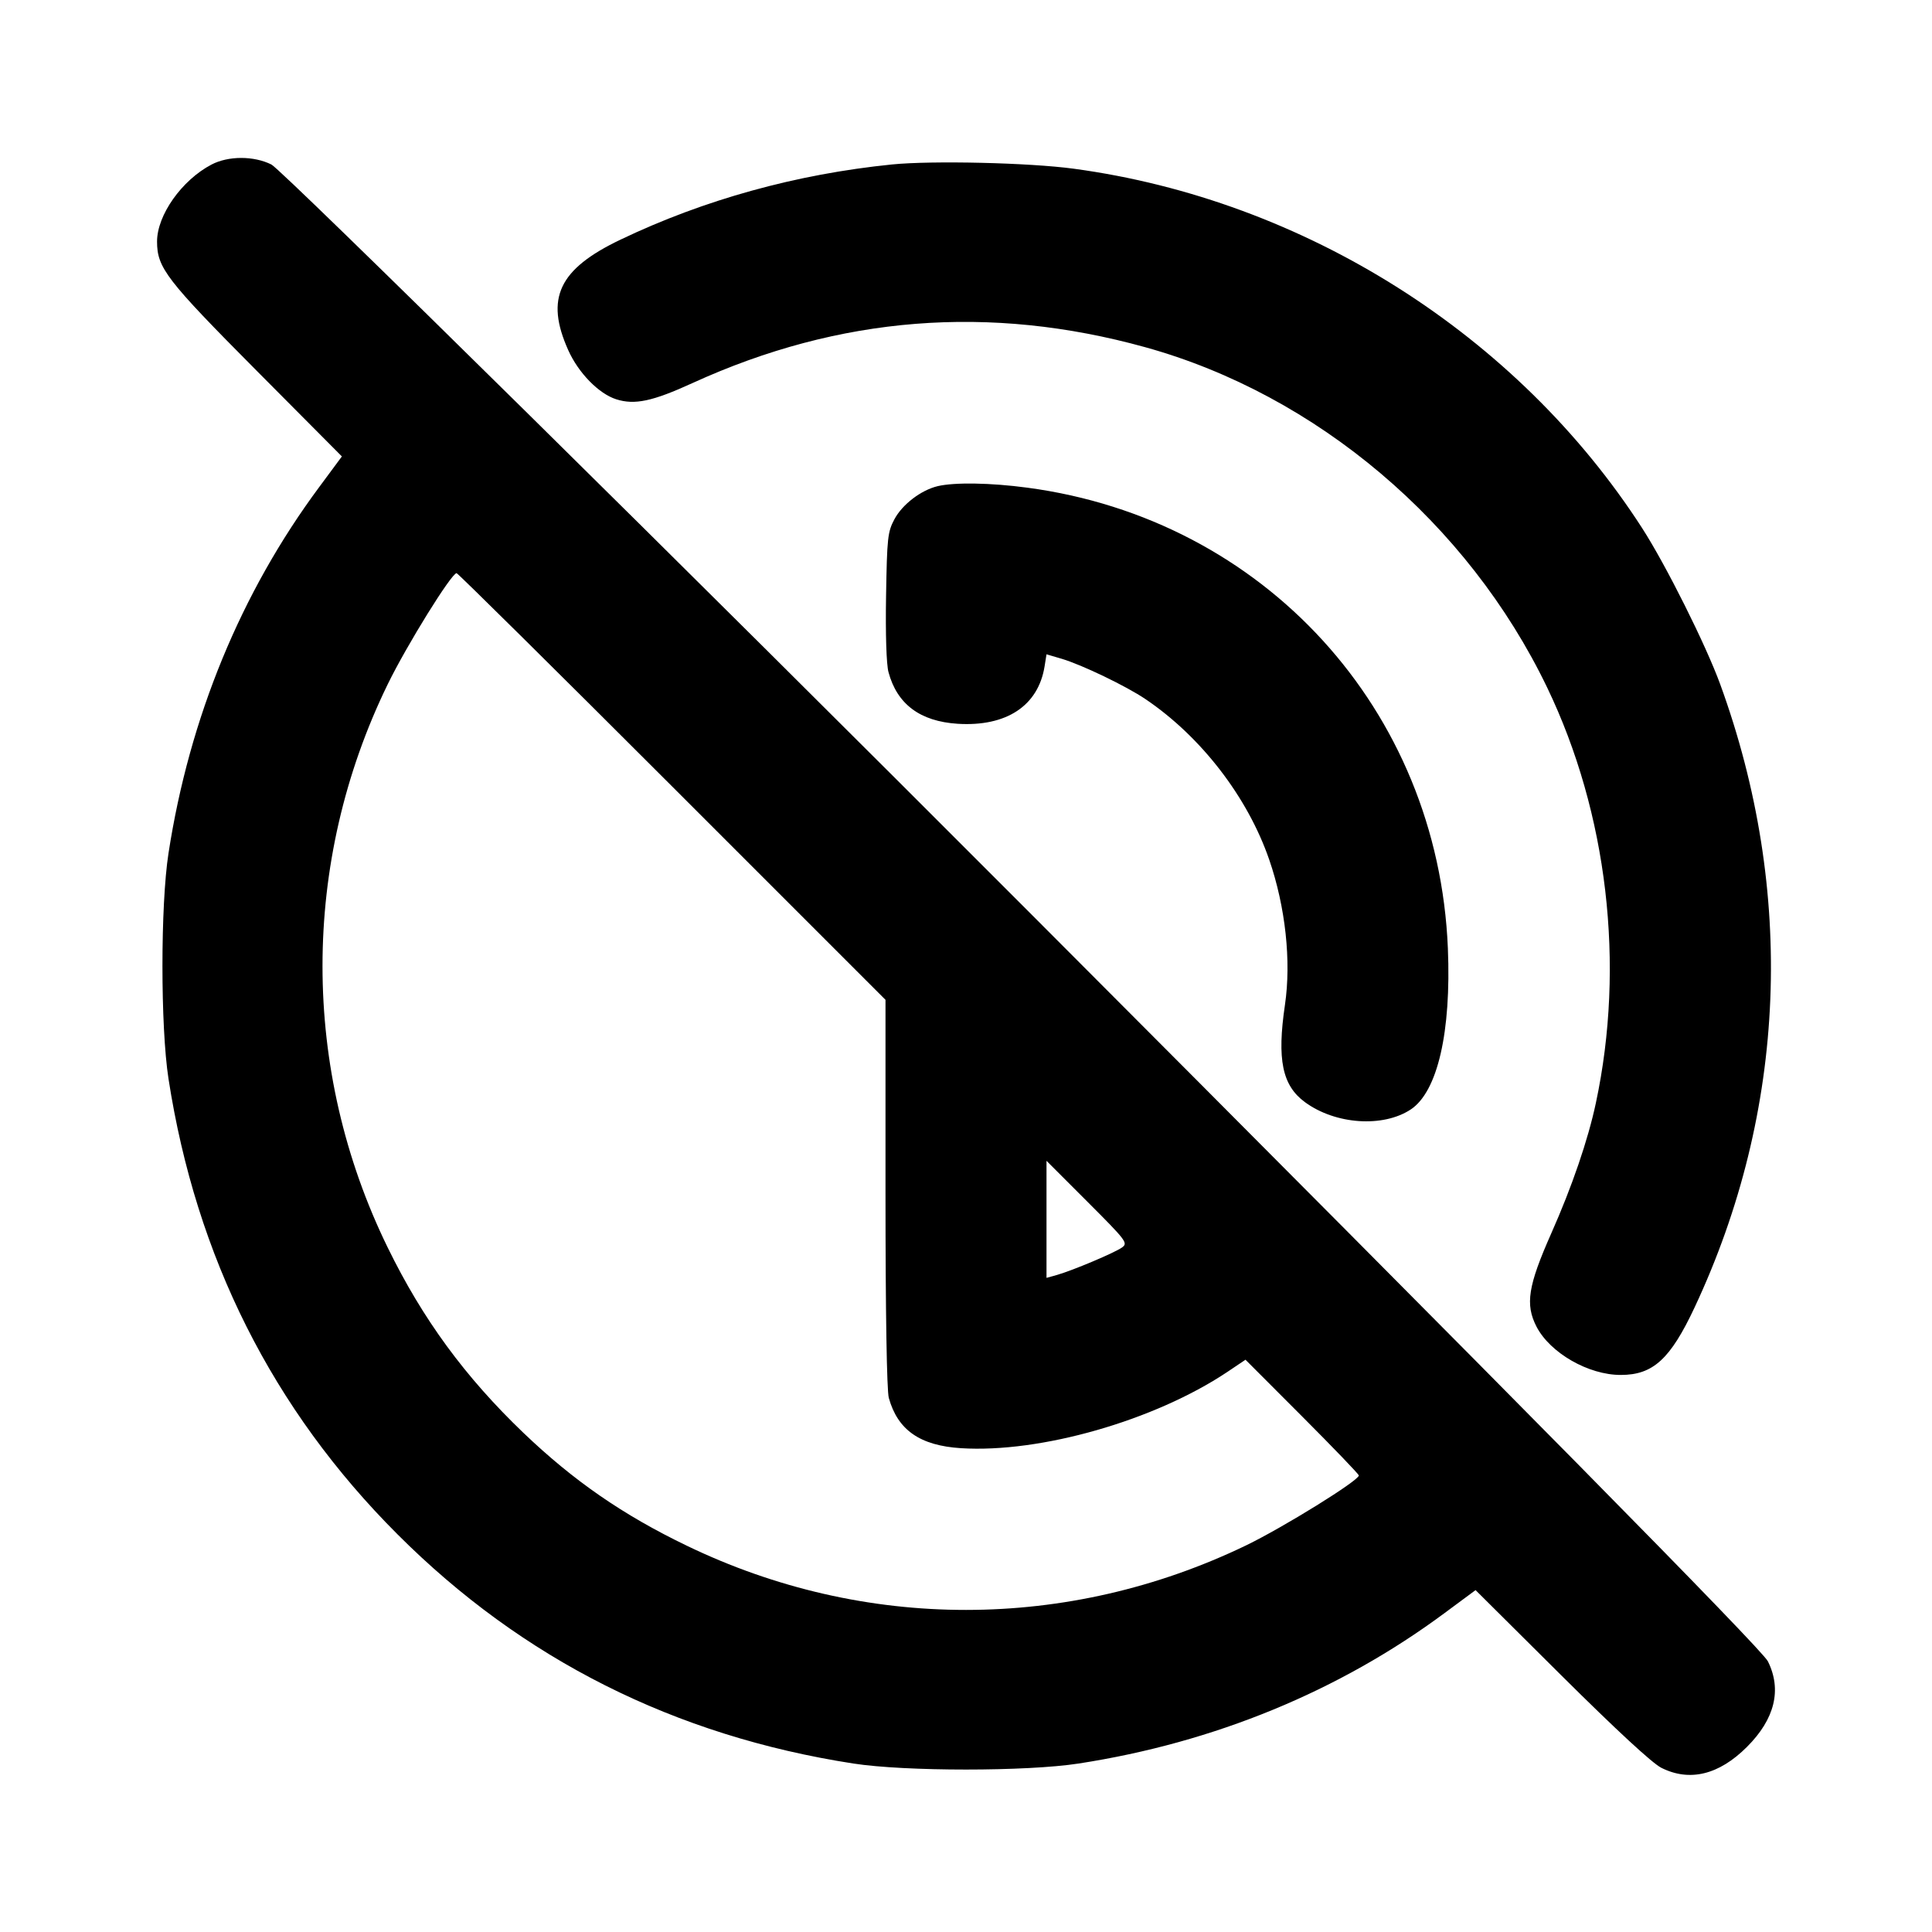 <svg xmlns="http://www.w3.org/2000/svg" width="24" height="24" viewBox="0 0 24 24" fill="none" stroke="currentColor" stroke-width="2" stroke-linecap="round" stroke-linejoin="round" class="icon icon-tabler icons-tabler-outline icon-tabler-contrast-off"><path d="M2.626 2.045 C 2.257 2.239,1.951 2.673,1.951 3.000 C 1.951 3.327,2.064 3.474,3.188 4.605 L 4.247 5.670 3.965 6.051 C 2.992 7.362,2.353 8.914,2.093 10.600 C 1.993 11.245,1.993 12.755,2.093 13.400 C 2.436 15.617,3.387 17.510,4.939 19.061 C 6.490 20.613,8.383 21.564,10.600 21.907 C 11.245 22.007,12.755 22.007,13.400 21.907 C 15.086 21.647,16.638 21.008,17.949 20.035 L 18.330 19.753 19.395 20.812 C 20.082 21.494,20.523 21.902,20.637 21.960 C 20.989 22.137,21.354 22.048,21.701 21.701 C 22.048 21.355,22.137 20.990,21.961 20.637 C 21.885 20.486,18.837 17.395,12.747 11.293 C 8.533 7.070,3.506 2.111,3.372 2.044 C 3.152 1.934,2.835 1.935,2.626 2.045 M11.080 2.043 C 9.894 2.163,8.747 2.480,7.708 2.977 C 6.941 3.343,6.770 3.706,7.059 4.350 C 7.185 4.632,7.438 4.891,7.655 4.960 C 7.884 5.033,8.106 4.986,8.606 4.757 C 10.426 3.926,12.295 3.778,14.226 4.313 C 16.354 4.903,18.236 6.496,19.219 8.540 C 19.970 10.102,20.191 11.987,19.824 13.704 C 19.727 14.160,19.528 14.741,19.271 15.320 C 18.981 15.974,18.945 16.204,19.087 16.480 C 19.256 16.807,19.733 17.081,20.134 17.080 C 20.535 17.080,20.750 16.883,21.051 16.241 C 22.196 13.799,22.307 11.074,21.369 8.500 C 21.190 8.010,20.695 7.019,20.399 6.560 C 18.850 4.157,16.203 2.483,13.340 2.096 C 12.786 2.021,11.580 1.993,11.080 2.043 M11.649 6.039 C 11.442 6.088,11.209 6.266,11.111 6.450 C 11.027 6.607,11.019 6.679,11.007 7.405 C 10.999 7.880,11.011 8.252,11.037 8.349 C 11.144 8.748,11.430 8.961,11.896 8.991 C 12.501 9.029,12.897 8.768,12.976 8.279 L 13.000 8.128 13.190 8.184 C 13.442 8.259,13.994 8.525,14.230 8.685 C 14.921 9.152,15.499 9.902,15.767 10.680 C 15.969 11.266,16.042 11.940,15.962 12.484 C 15.862 13.162,15.928 13.484,16.210 13.691 C 16.588 13.969,17.180 14.010,17.525 13.782 C 17.858 13.561,18.029 12.821,17.986 11.780 C 17.864 8.817,15.702 6.449,12.761 6.058 C 12.307 5.997,11.858 5.990,11.649 6.039 M8.350 9.770 L 11.000 12.420 11.000 14.820 C 11.000 16.304,11.016 17.275,11.041 17.365 C 11.152 17.765,11.429 17.958,11.939 17.990 C 12.926 18.052,14.341 17.646,15.243 17.045 L 15.472 16.891 16.176 17.596 C 16.563 17.984,16.880 18.313,16.880 18.329 C 16.880 18.392,15.943 18.973,15.480 19.197 C 13.265 20.265,10.737 20.267,8.529 19.200 C 7.738 18.819,7.124 18.394,6.504 17.801 C 5.777 17.105,5.251 16.387,4.817 15.499 C 3.736 13.290,3.736 10.714,4.817 8.499 C 5.052 8.017,5.608 7.120,5.672 7.120 C 5.687 7.120,6.892 8.312,8.350 9.770 M13.939 15.496 C 13.850 15.561,13.328 15.781,13.130 15.838 L 13.000 15.874 13.000 15.147 L 13.000 14.420 13.509 14.929 C 13.993 15.413,14.014 15.441,13.939 15.496 " stroke="none" fill="black" fill-rule="evenodd"></path></svg>